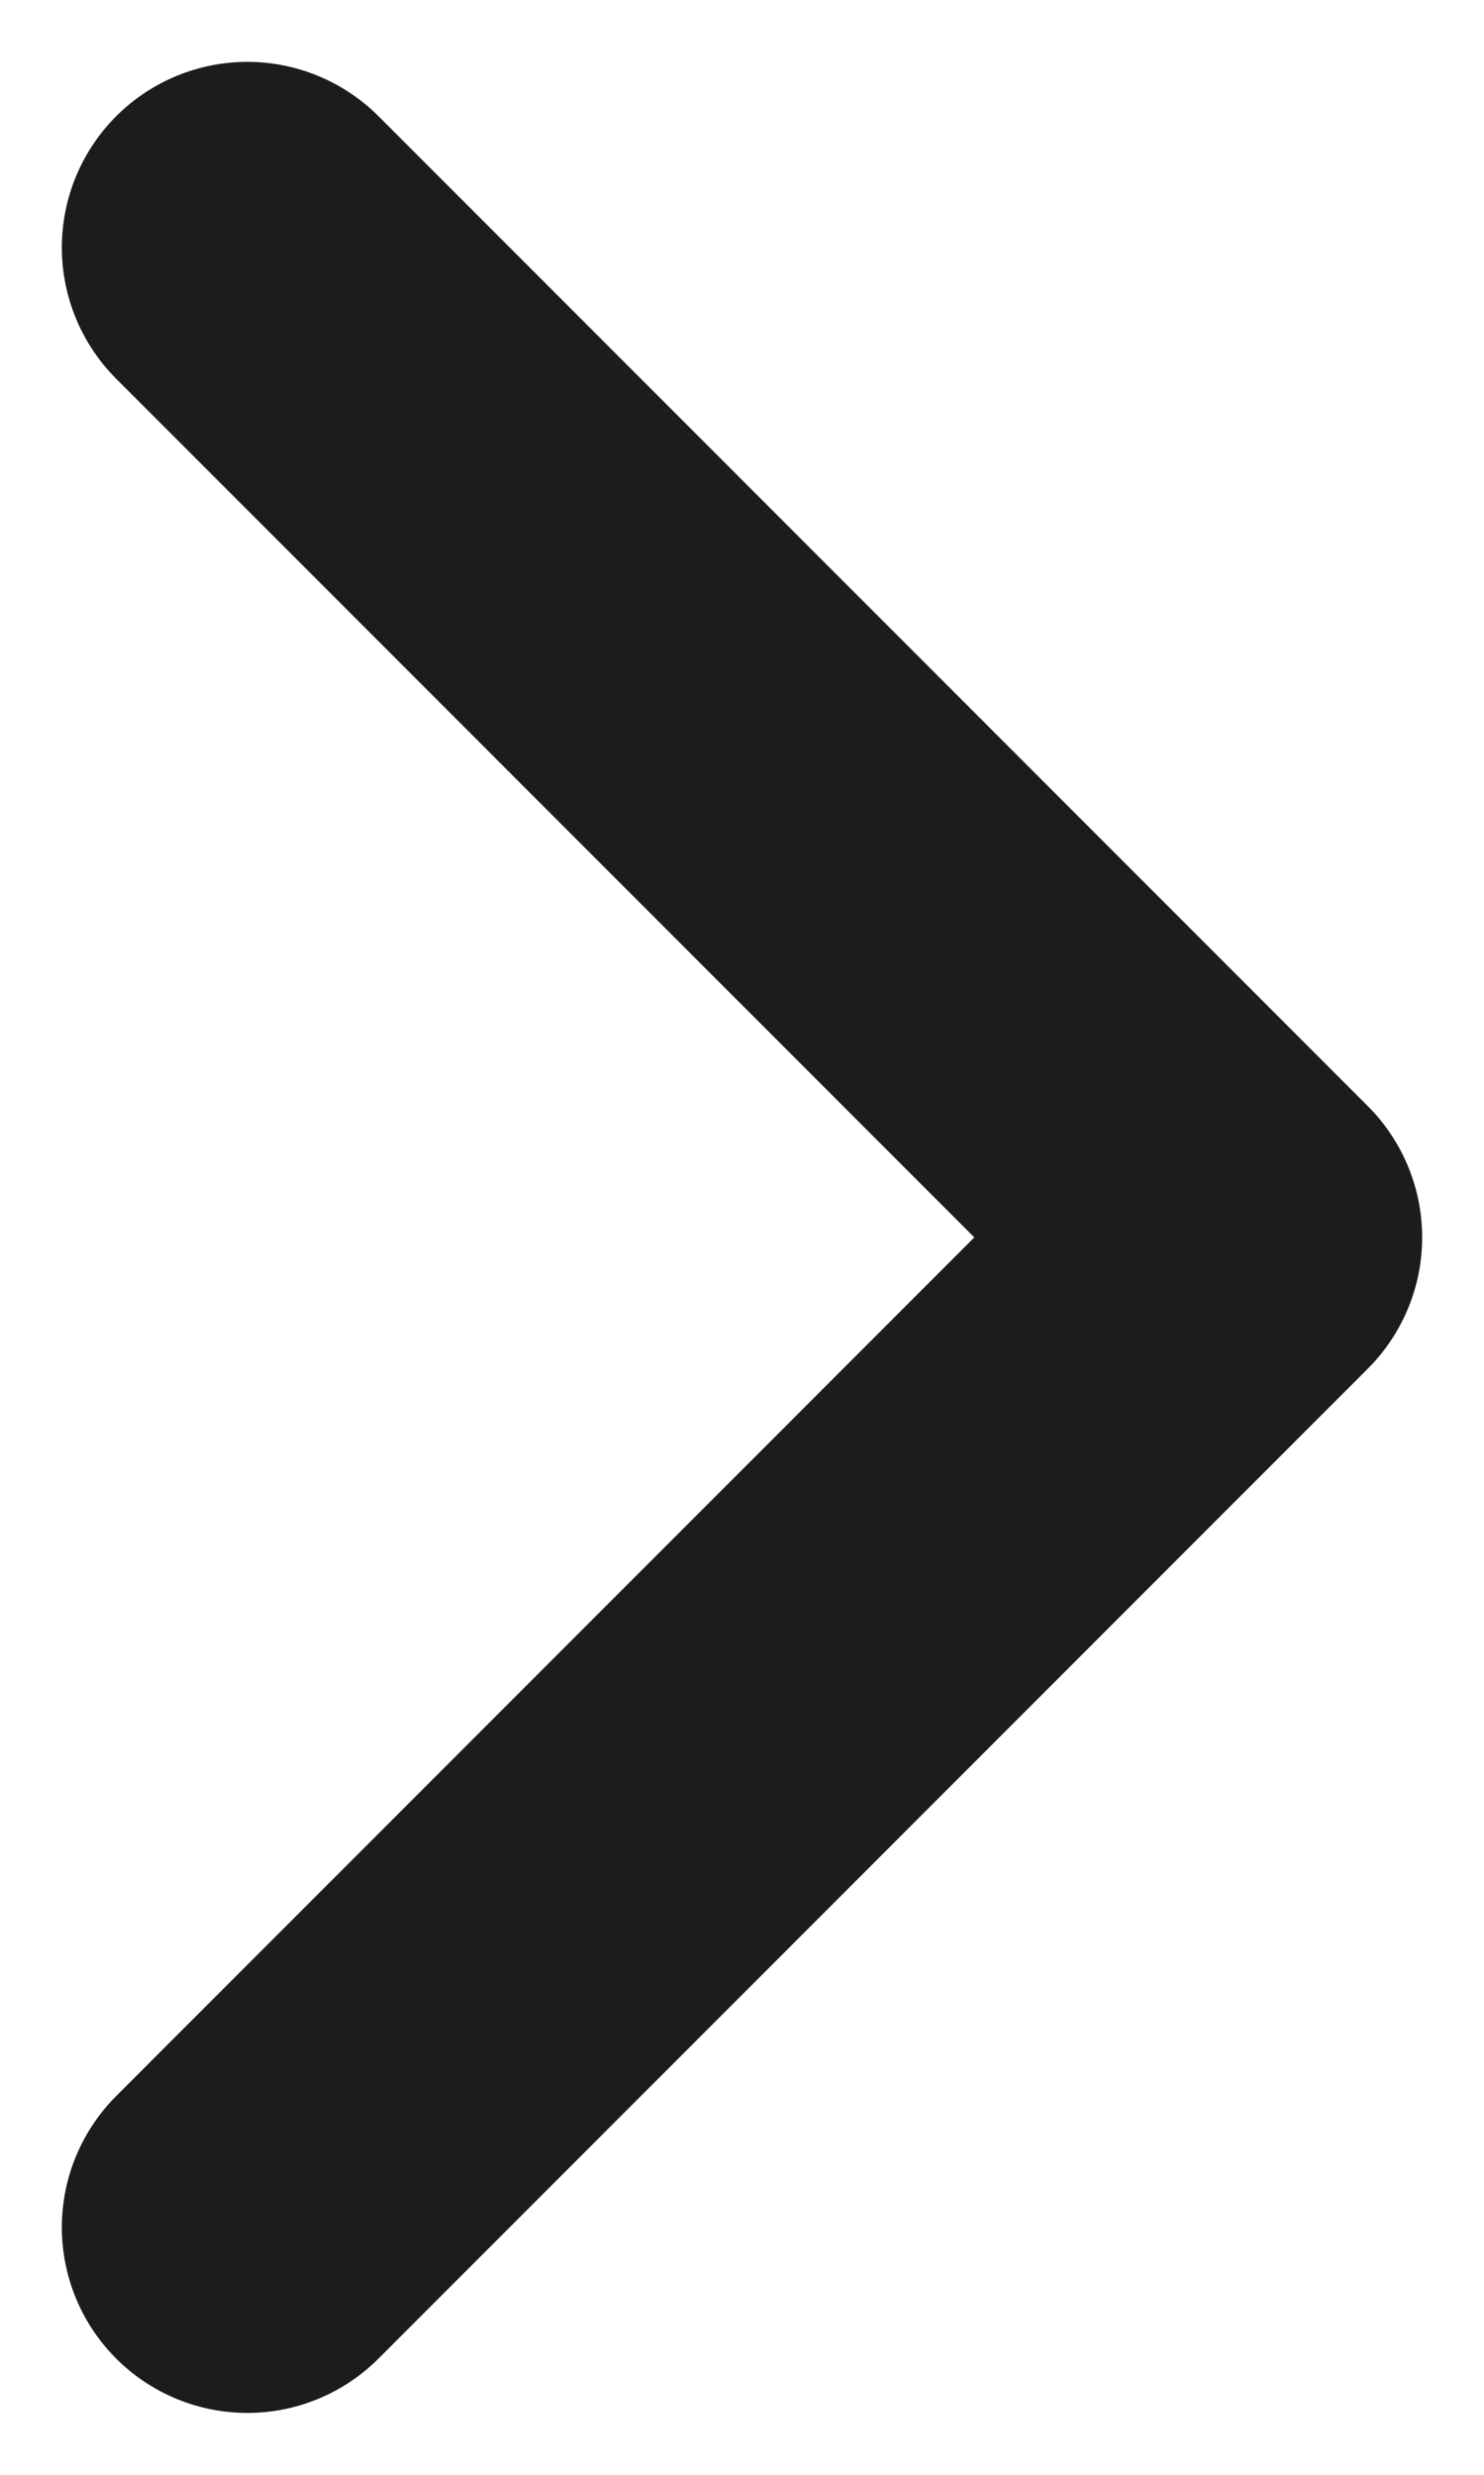 <svg width="6" height="10" viewBox="0 0 6 10" fill="none" xmlns="http://www.w3.org/2000/svg">
<path d="M1 1L5 5L1 9" stroke="#1C1C1C" stroke-width="1.5" stroke-linecap="round" stroke-linejoin="round"/>
</svg>
